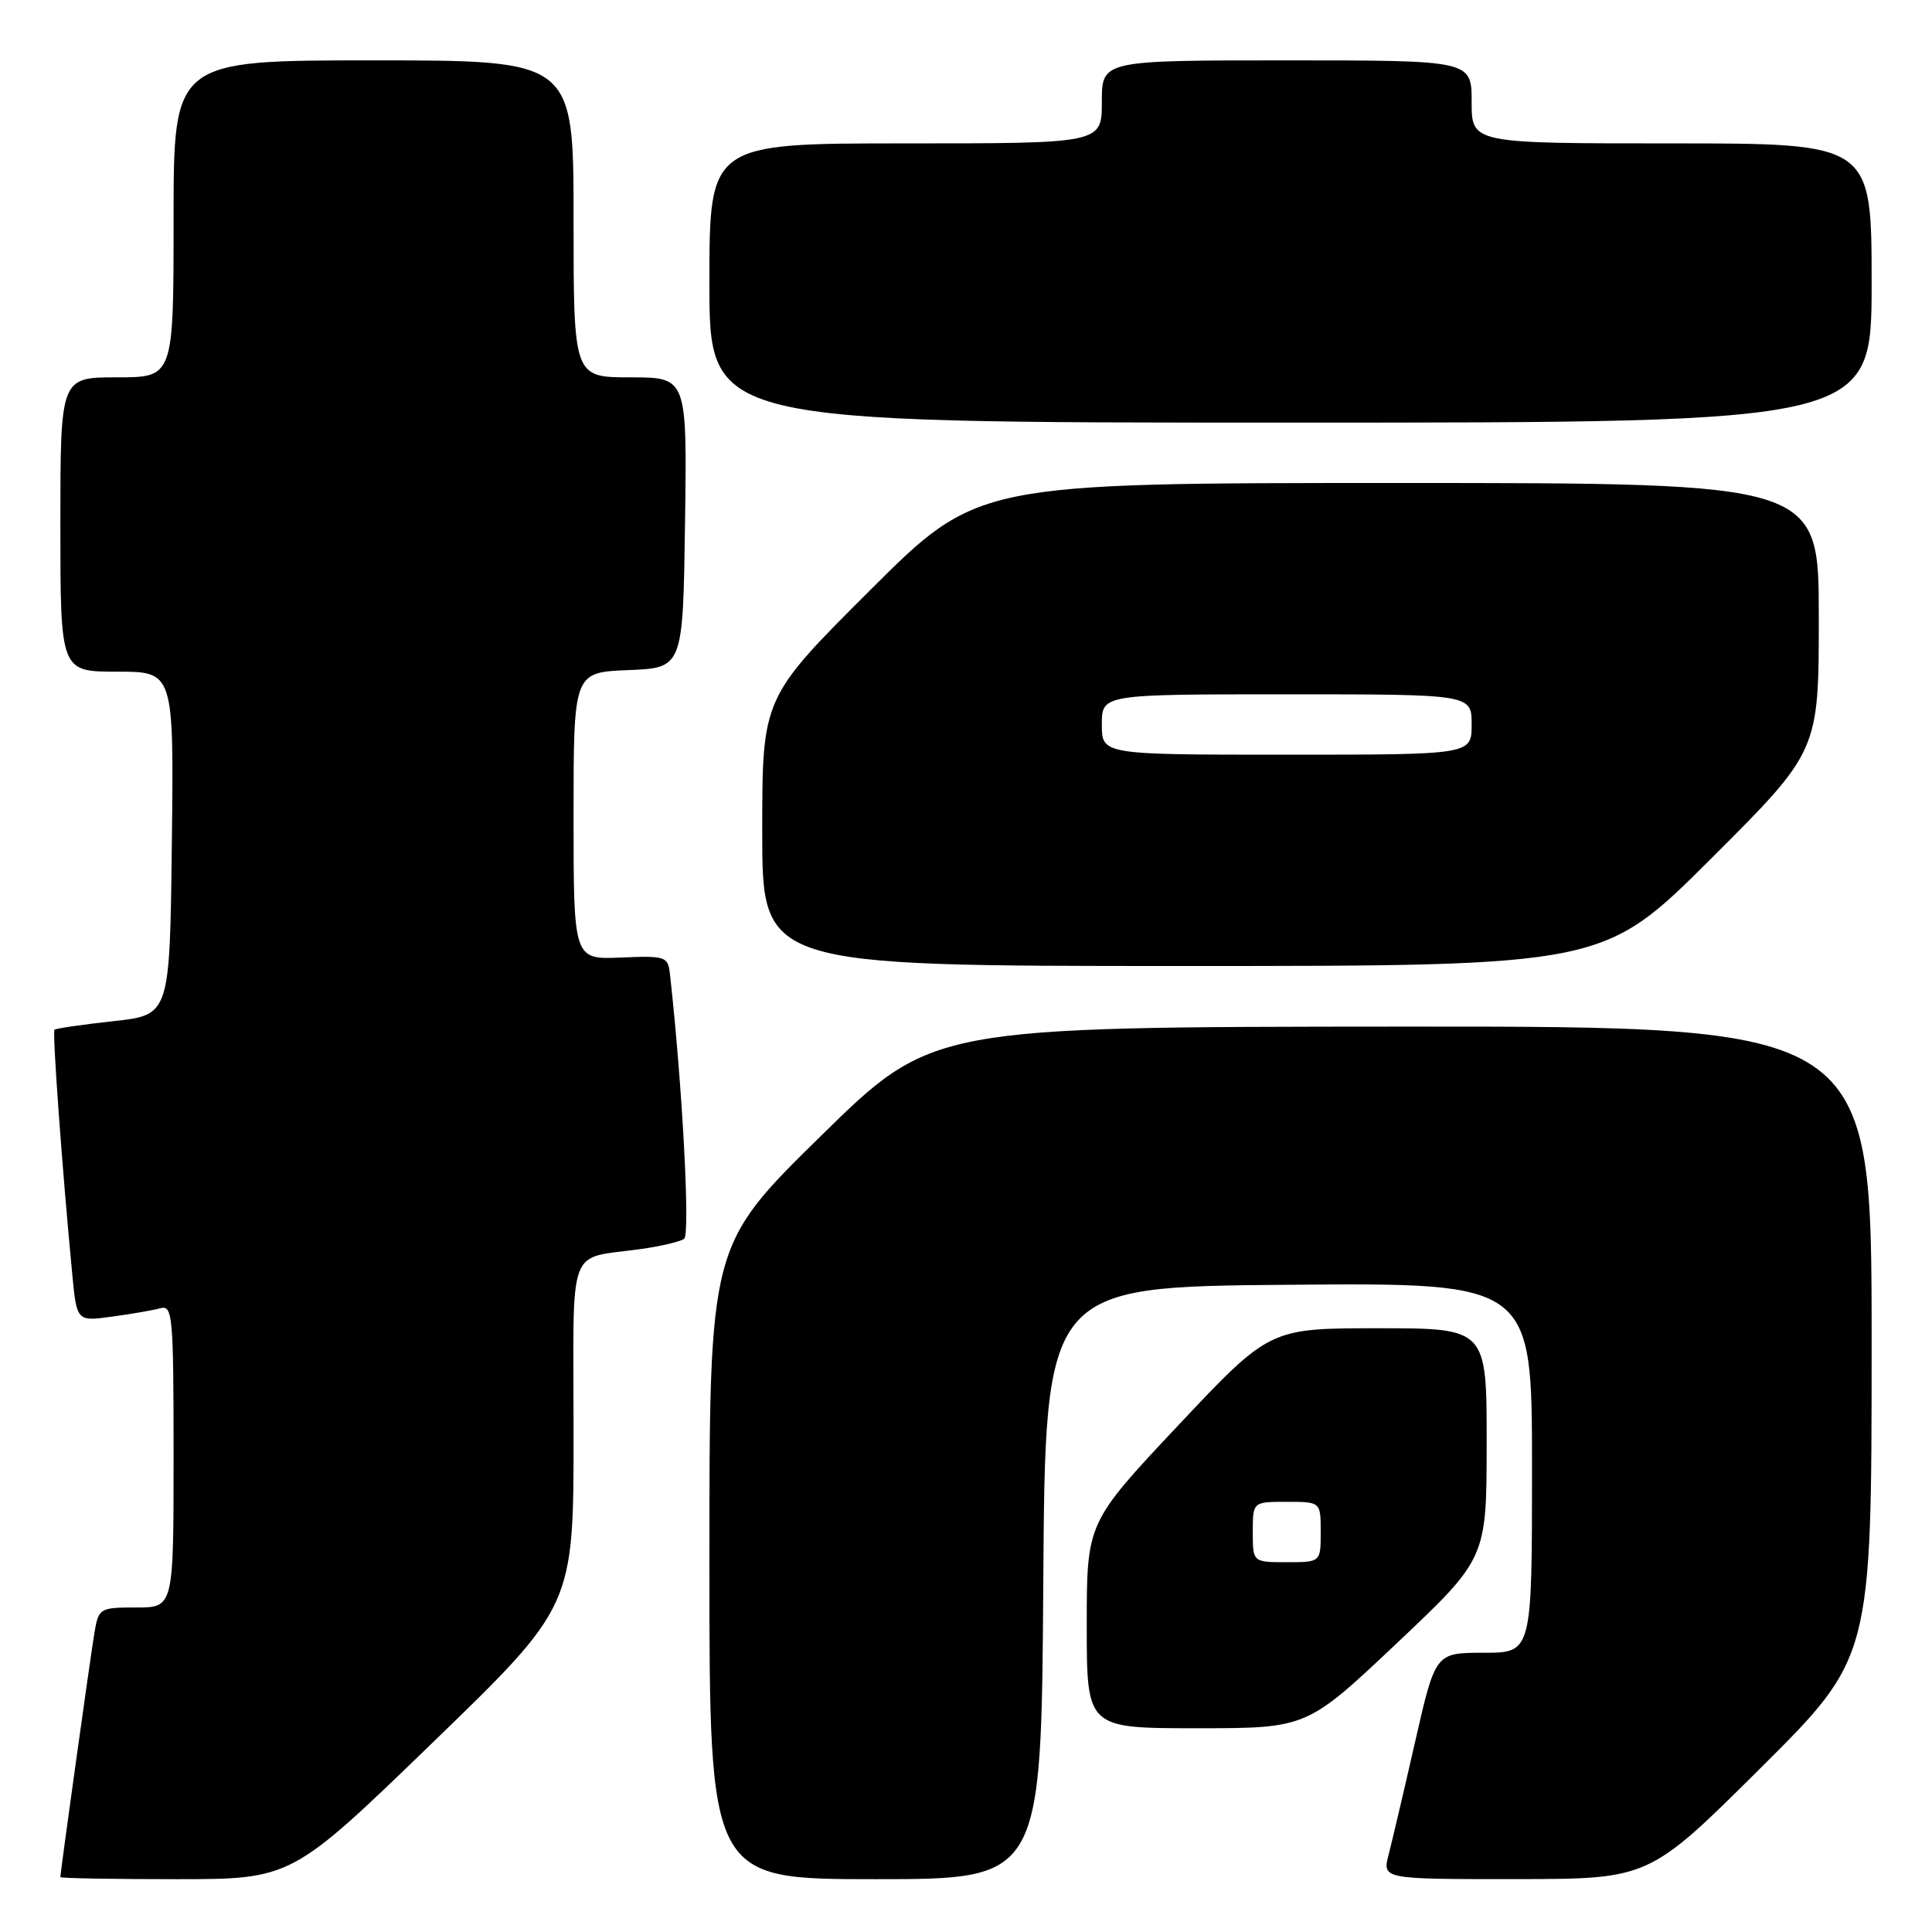 <?xml version="1.0" encoding="UTF-8" standalone="no"?>
<!DOCTYPE svg PUBLIC "-//W3C//DTD SVG 1.1//EN" "http://www.w3.org/Graphics/SVG/1.1/DTD/svg11.dtd" >
<svg xmlns="http://www.w3.org/2000/svg" xmlns:xlink="http://www.w3.org/1999/xlink" version="1.1" viewBox="0 0 256 256">
 <g >
 <path fill="currentColor"
d=" M 57.32 230.91 C 76.00 212.83 76.00 212.83 76.00 190.02 C 76.00 164.14 74.96 166.94 85.08 165.48 C 87.61 165.12 90.11 164.52 90.65 164.16 C 91.48 163.61 90.41 143.69 88.77 129.06 C 88.51 126.73 88.22 126.63 82.25 126.88 C 76.00 127.14 76.00 127.14 76.00 108.11 C 76.00 89.09 76.00 89.09 83.25 88.79 C 90.50 88.50 90.50 88.50 90.77 69.25 C 91.04 50.00 91.04 50.00 83.52 50.00 C 76.00 50.00 76.00 50.00 76.00 29.00 C 76.00 8.00 76.00 8.00 49.50 8.00 C 23.00 8.00 23.00 8.00 23.00 29.00 C 23.00 50.00 23.00 50.00 15.50 50.00 C 8.00 50.00 8.00 50.00 8.00 69.50 C 8.00 89.00 8.00 89.00 15.52 89.00 C 23.04 89.00 23.04 89.00 22.77 111.75 C 22.50 134.50 22.50 134.50 15.02 135.31 C 10.90 135.76 7.40 136.27 7.22 136.45 C 6.92 136.74 8.22 154.67 9.57 168.80 C 10.17 175.10 10.17 175.10 14.83 174.46 C 17.40 174.12 20.29 173.61 21.25 173.35 C 22.87 172.90 23.00 174.30 23.00 192.93 C 23.00 213.00 23.00 213.00 18.05 213.00 C 13.24 213.00 13.07 213.10 12.53 216.25 C 12.03 219.17 8.00 248.05 8.00 248.72 C 8.00 248.88 14.89 249.00 23.32 249.00 C 38.63 249.00 38.63 249.00 57.32 230.91 Z  M 138.24 209.75 C 138.50 170.50 138.50 170.50 170.75 170.24 C 203.00 169.97 203.00 169.97 203.00 194.49 C 203.00 219.00 203.00 219.00 196.60 219.00 C 190.20 219.00 190.20 219.00 187.52 230.75 C 186.05 237.21 184.46 243.96 184.00 245.75 C 183.16 249.00 183.16 249.00 200.83 248.99 C 218.50 248.98 218.50 248.98 233.25 234.31 C 248.00 219.64 248.00 219.64 248.00 177.82 C 248.00 136.00 248.00 136.00 185.75 136.03 C 123.50 136.07 123.50 136.07 108.75 150.54 C 94.00 165.02 94.00 165.02 94.00 207.01 C 94.00 249.00 94.00 249.00 115.99 249.00 C 137.98 249.00 137.98 249.00 138.24 209.75 Z  M 185.07 217.75 C 196.98 206.50 196.98 206.50 196.99 191.25 C 197.00 176.00 197.00 176.00 182.61 176.00 C 168.23 176.00 168.23 176.00 156.11 188.88 C 144.00 201.76 144.00 201.76 144.00 215.38 C 144.00 229.00 144.00 229.00 158.58 229.00 C 173.16 229.00 173.16 229.00 185.07 217.75 Z  M 226.74 113.76 C 241.00 99.53 241.00 99.53 241.00 81.76 C 241.00 64.00 241.00 64.00 185.26 64.00 C 129.53 64.00 129.53 64.00 115.26 78.24 C 101.00 92.47 101.00 92.47 101.00 110.24 C 101.00 128.00 101.00 128.00 156.74 128.00 C 212.47 128.00 212.47 128.00 226.74 113.76 Z  M 248.00 37.50 C 248.00 19.00 248.00 19.00 221.50 19.00 C 195.00 19.00 195.00 19.00 195.00 13.50 C 195.00 8.00 195.00 8.00 170.50 8.00 C 146.00 8.00 146.00 8.00 146.00 13.50 C 146.00 19.00 146.00 19.00 120.00 19.00 C 94.00 19.00 94.00 19.00 94.00 37.50 C 94.00 56.00 94.00 56.00 171.00 56.00 C 248.00 56.00 248.00 56.00 248.00 37.50 Z  M 166.00 203.00 C 166.00 199.00 166.00 199.00 170.50 199.00 C 175.00 199.00 175.00 199.00 175.00 203.00 C 175.00 207.00 175.00 207.00 170.50 207.00 C 166.00 207.00 166.00 207.00 166.00 203.00 Z  M 146.00 96.00 C 146.00 92.00 146.00 92.00 170.50 92.00 C 195.00 92.00 195.00 92.00 195.00 96.00 C 195.00 100.00 195.00 100.00 170.50 100.00 C 146.00 100.00 146.00 100.00 146.00 96.00 Z "/>
</g>
</svg>